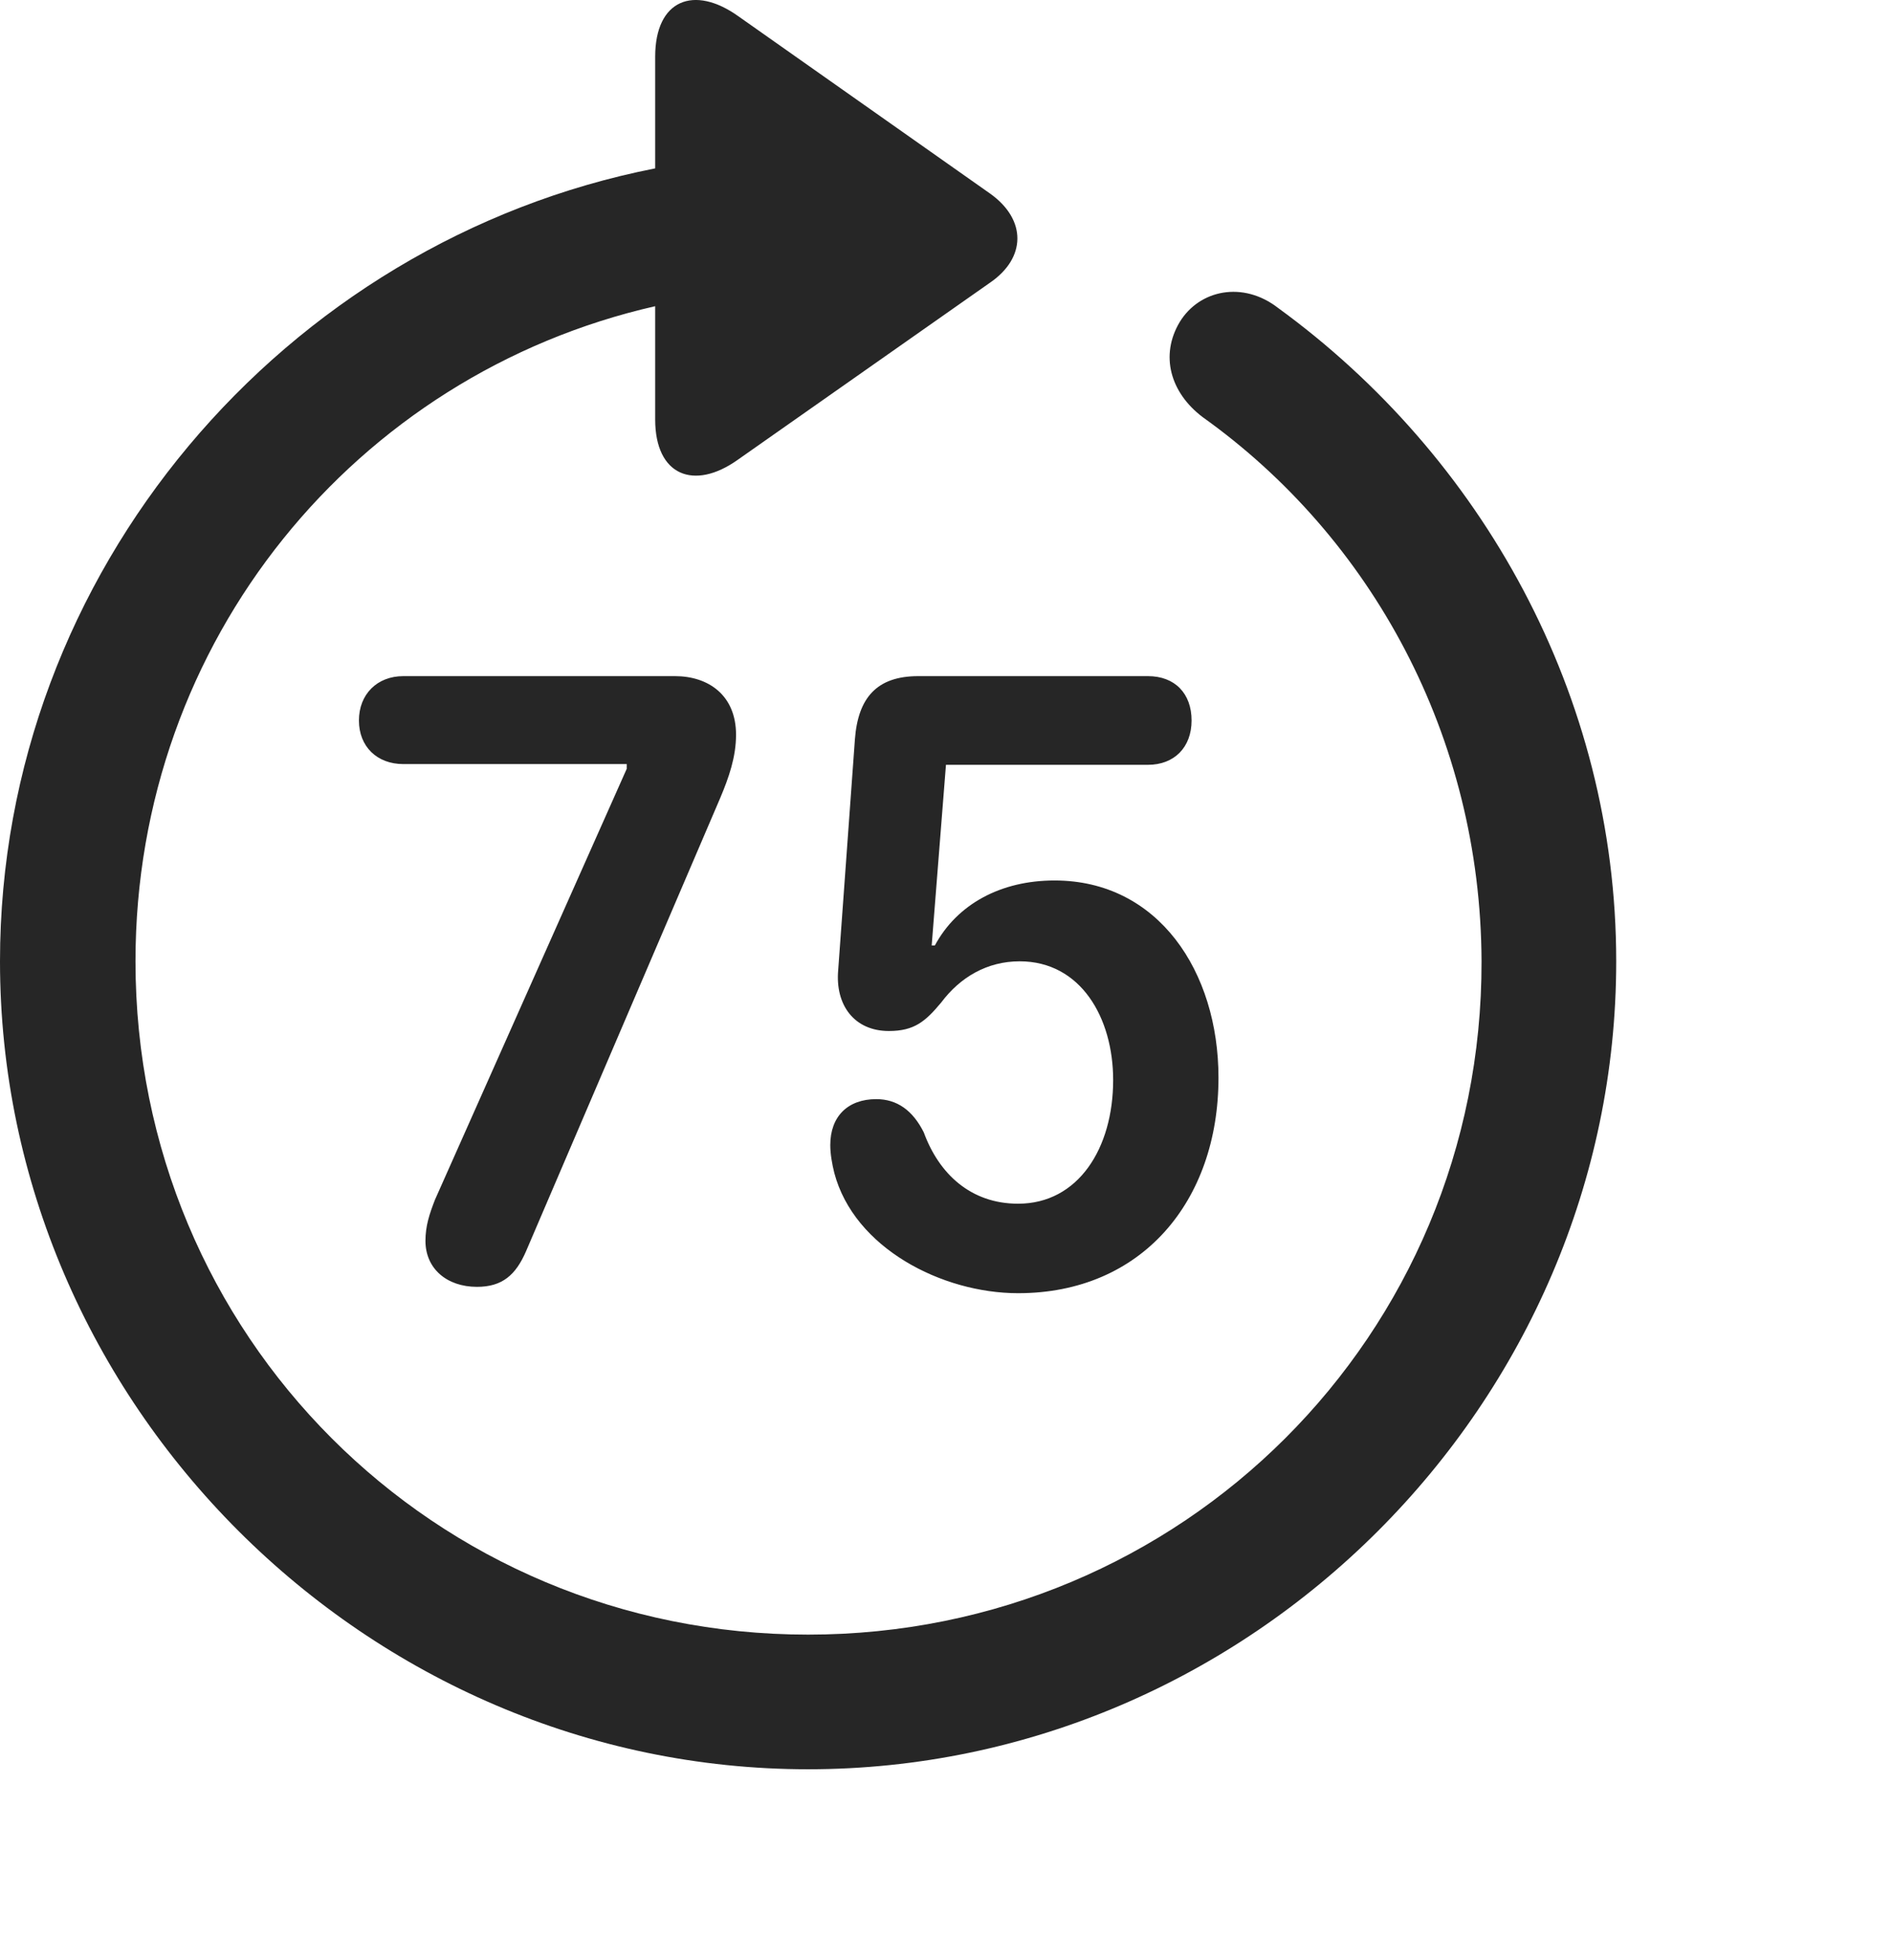 <svg width="28" height="29" viewBox="0 0 28 29" fill="none" xmlns="http://www.w3.org/2000/svg">
<path d="M0 14.222C0 20.761 5.426 26.175 11.953 26.175C18.492 26.175 23.906 20.761 23.906 14.222C23.906 10.284 21.914 6.745 18.902 4.554C18.387 4.155 17.742 4.284 17.449 4.765C17.156 5.257 17.309 5.808 17.789 6.171C20.285 7.952 21.902 10.893 21.914 14.222C21.926 19.753 17.484 24.183 11.953 24.183C6.422 24.183 2.004 19.753 2.004 14.222C2.004 9.476 5.262 5.538 9.691 4.53V6.206C9.691 7.038 10.266 7.261 10.91 6.804L14.648 4.179C15.176 3.815 15.188 3.253 14.648 2.866L10.922 0.241C10.266 -0.228 9.691 -0.005 9.691 0.839V2.491C4.207 3.569 0 8.456 0 14.222Z" fill="black" fill-opacity="0.85"/>
<path d="M7.055 19.038C7.43 19.038 7.629 18.862 7.781 18.511L10.652 11.808C10.781 11.503 10.887 11.198 10.887 10.87C10.887 10.284 10.477 10.003 9.984 10.003H5.965C5.578 10.003 5.309 10.272 5.309 10.659C5.309 11.046 5.578 11.304 5.965 11.304H9.27V11.374L6.434 17.749C6.352 17.96 6.293 18.136 6.293 18.358C6.293 18.768 6.609 19.038 7.055 19.038ZM15.059 19.132C16.887 19.132 18.023 17.772 18.023 15.944C18.023 14.374 17.133 13.026 15.598 13.026C14.801 13.026 14.156 13.378 13.828 13.987H13.781L13.992 11.315H16.98C17.367 11.315 17.625 11.058 17.625 10.659C17.625 10.261 17.379 10.003 16.98 10.003H13.582C12.973 10.003 12.691 10.319 12.645 10.94L12.398 14.351C12.352 14.866 12.633 15.253 13.148 15.253C13.523 15.253 13.688 15.112 13.922 14.831C14.203 14.456 14.602 14.222 15.082 14.222C15.984 14.222 16.465 15.054 16.465 15.979C16.465 16.987 15.949 17.808 15.059 17.808C14.355 17.808 13.887 17.362 13.664 16.753C13.5 16.425 13.266 16.261 12.961 16.261C12.539 16.261 12.281 16.518 12.281 16.94C12.281 17.069 12.305 17.21 12.34 17.351C12.633 18.464 13.934 19.132 15.059 19.132Z" fill="black" fill-opacity="0.85"/>
</svg>
